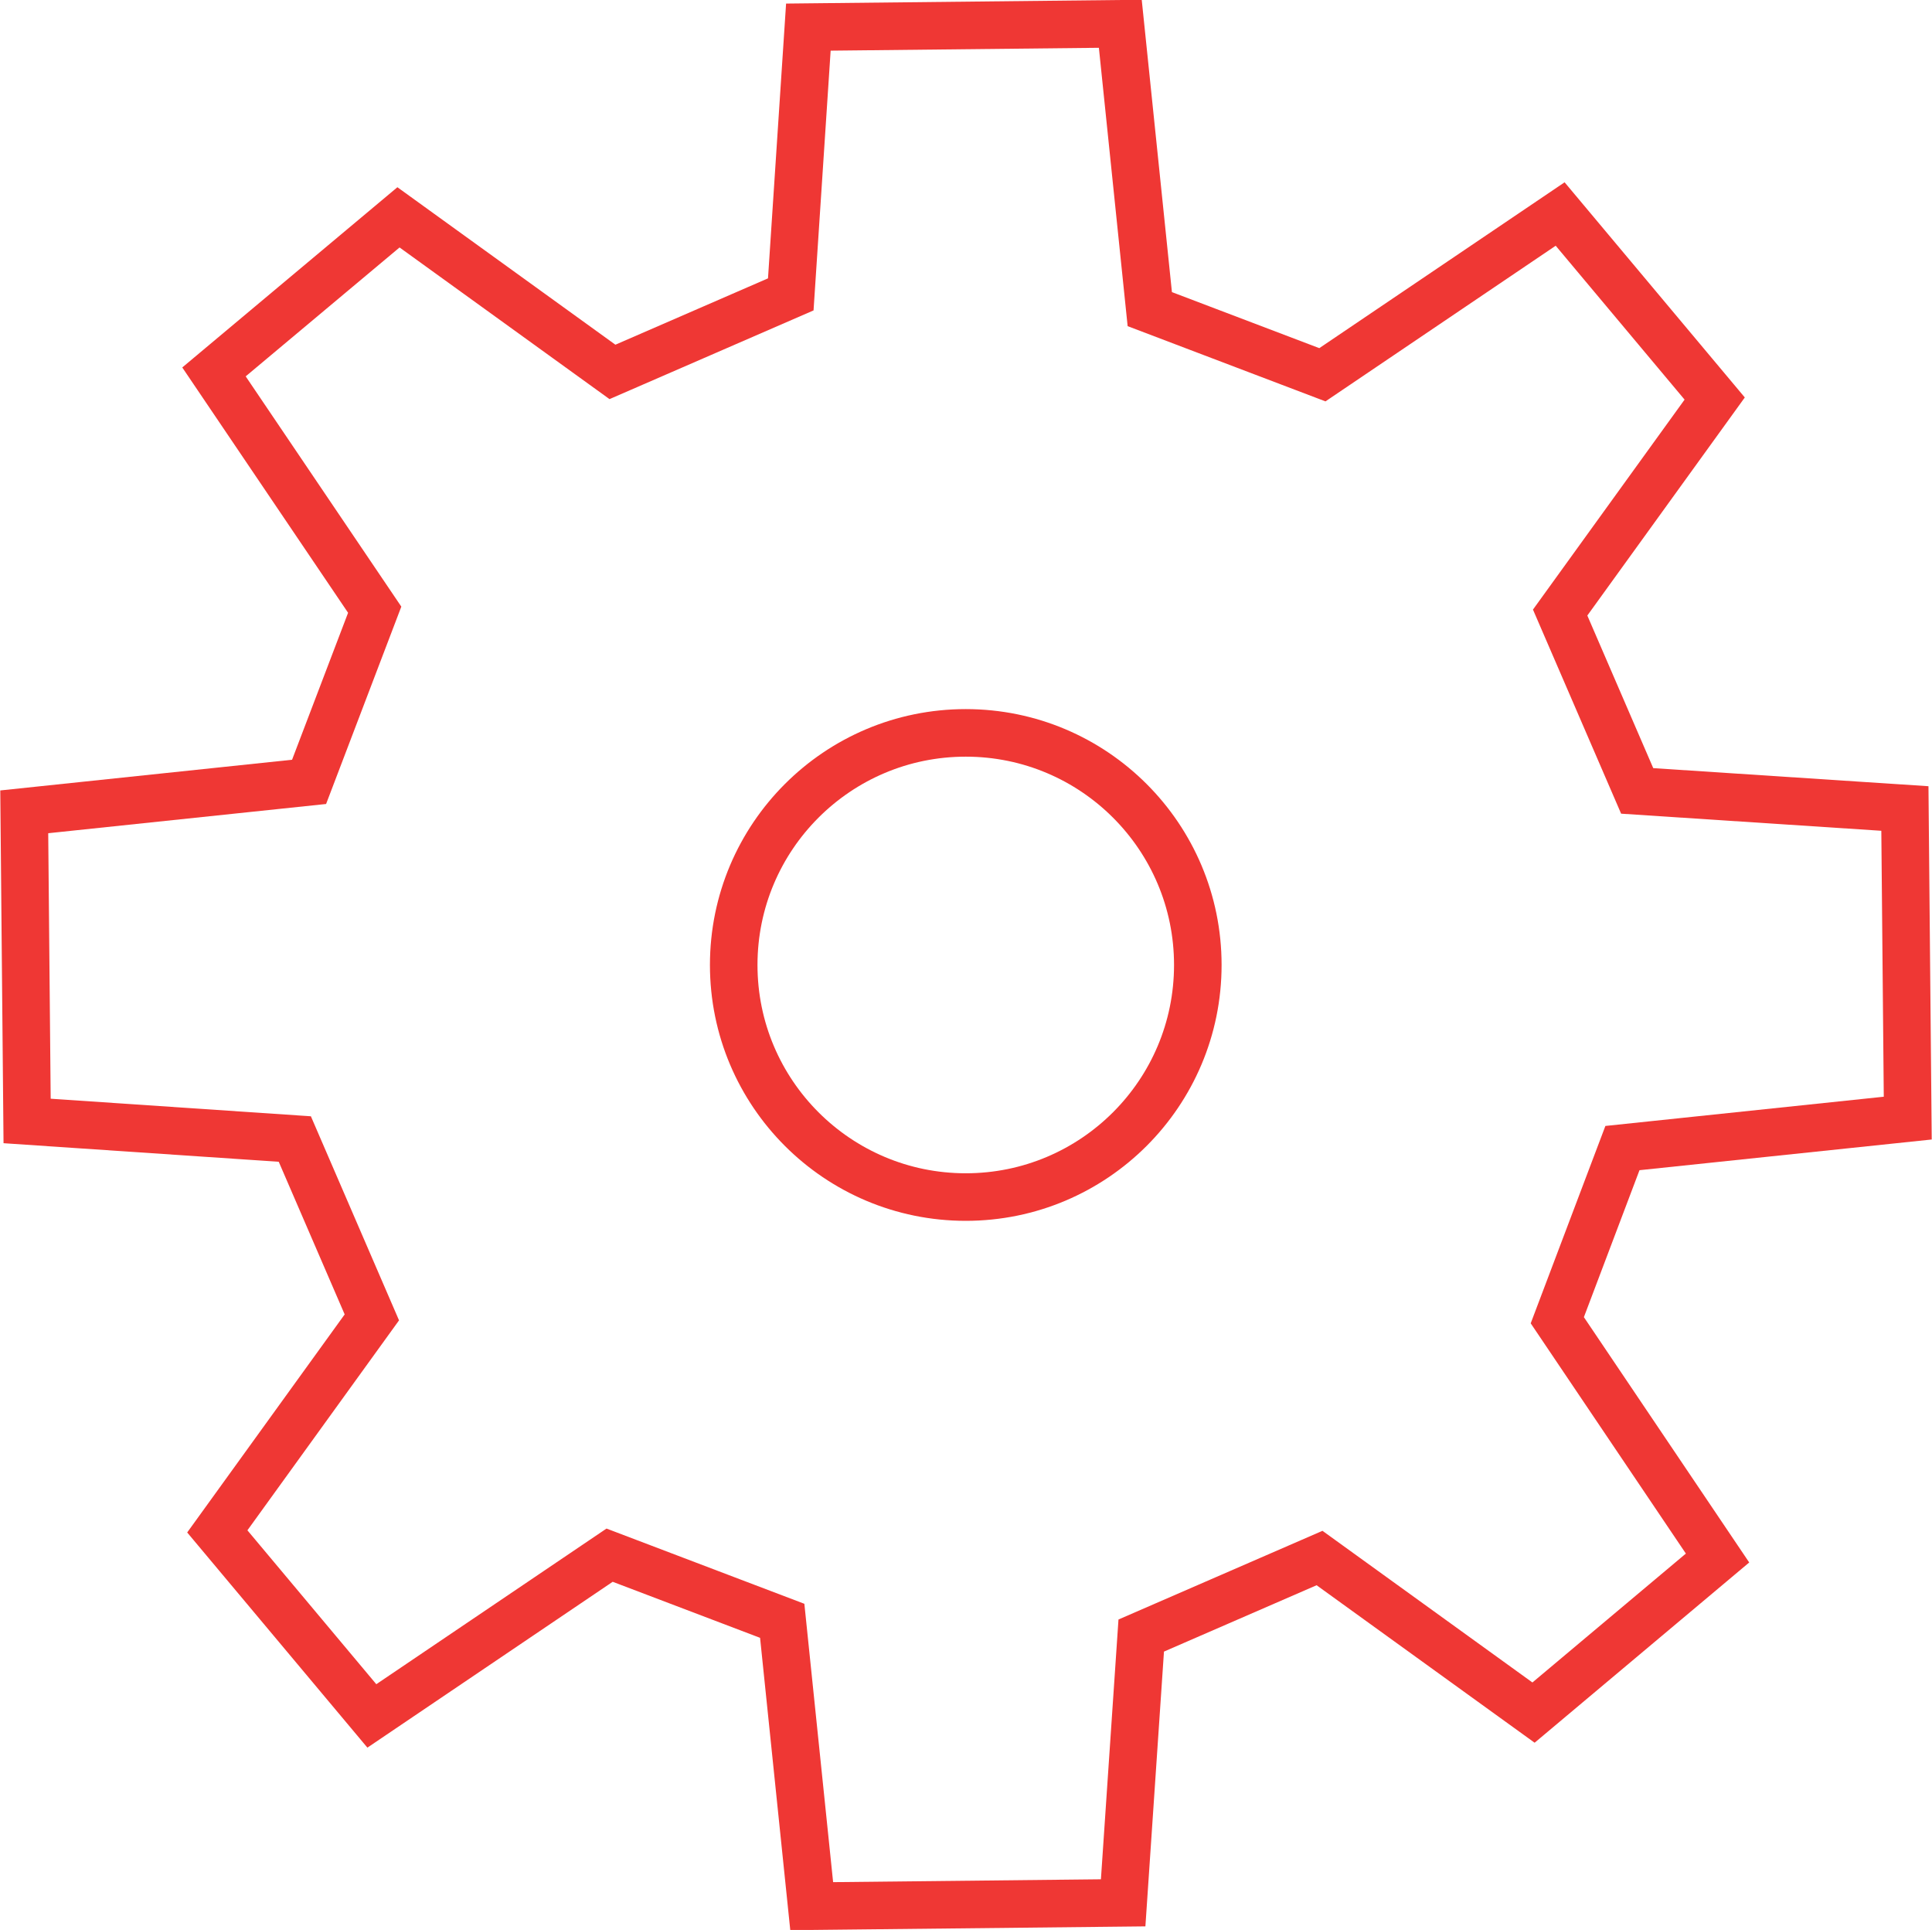 <svg xmlns="http://www.w3.org/2000/svg" viewBox="0 0 40.63 40.58"><defs><style>.cls-1{fill:none;stroke:#ef3734;stroke-miterlimit:10;}</style></defs><title>Ресурс 1</title><g id="Слой_2" data-name="Слой 2"><g id="Слой_2-2" data-name="Слой 2"><polygon class="cls-1" points="40.12 23.51 34.12 24.14 32.75 27.76 36.12 32.76 32.25 36.01 27.75 32.76 24 34.39 23.62 40.01 17.07 40.08 16.45 34.08 12.82 32.7 7.82 36.08 4.57 32.2 7.82 27.7 6.2 23.95 0.57 23.57 0.51 17.07 6.5 16.44 7.88 12.82 4.5 7.82 8.38 4.57 12.88 7.82 16.63 6.19 17 0.57 23.56 0.5 24.18 6.5 27.81 7.88 32.81 4.5 36.06 8.38 32.81 12.88 34.43 16.63 40.06 17 40.12 23.51"/><circle class="cls-1" cx="20.31" cy="20.29" r="4.88"/></g></g></svg>